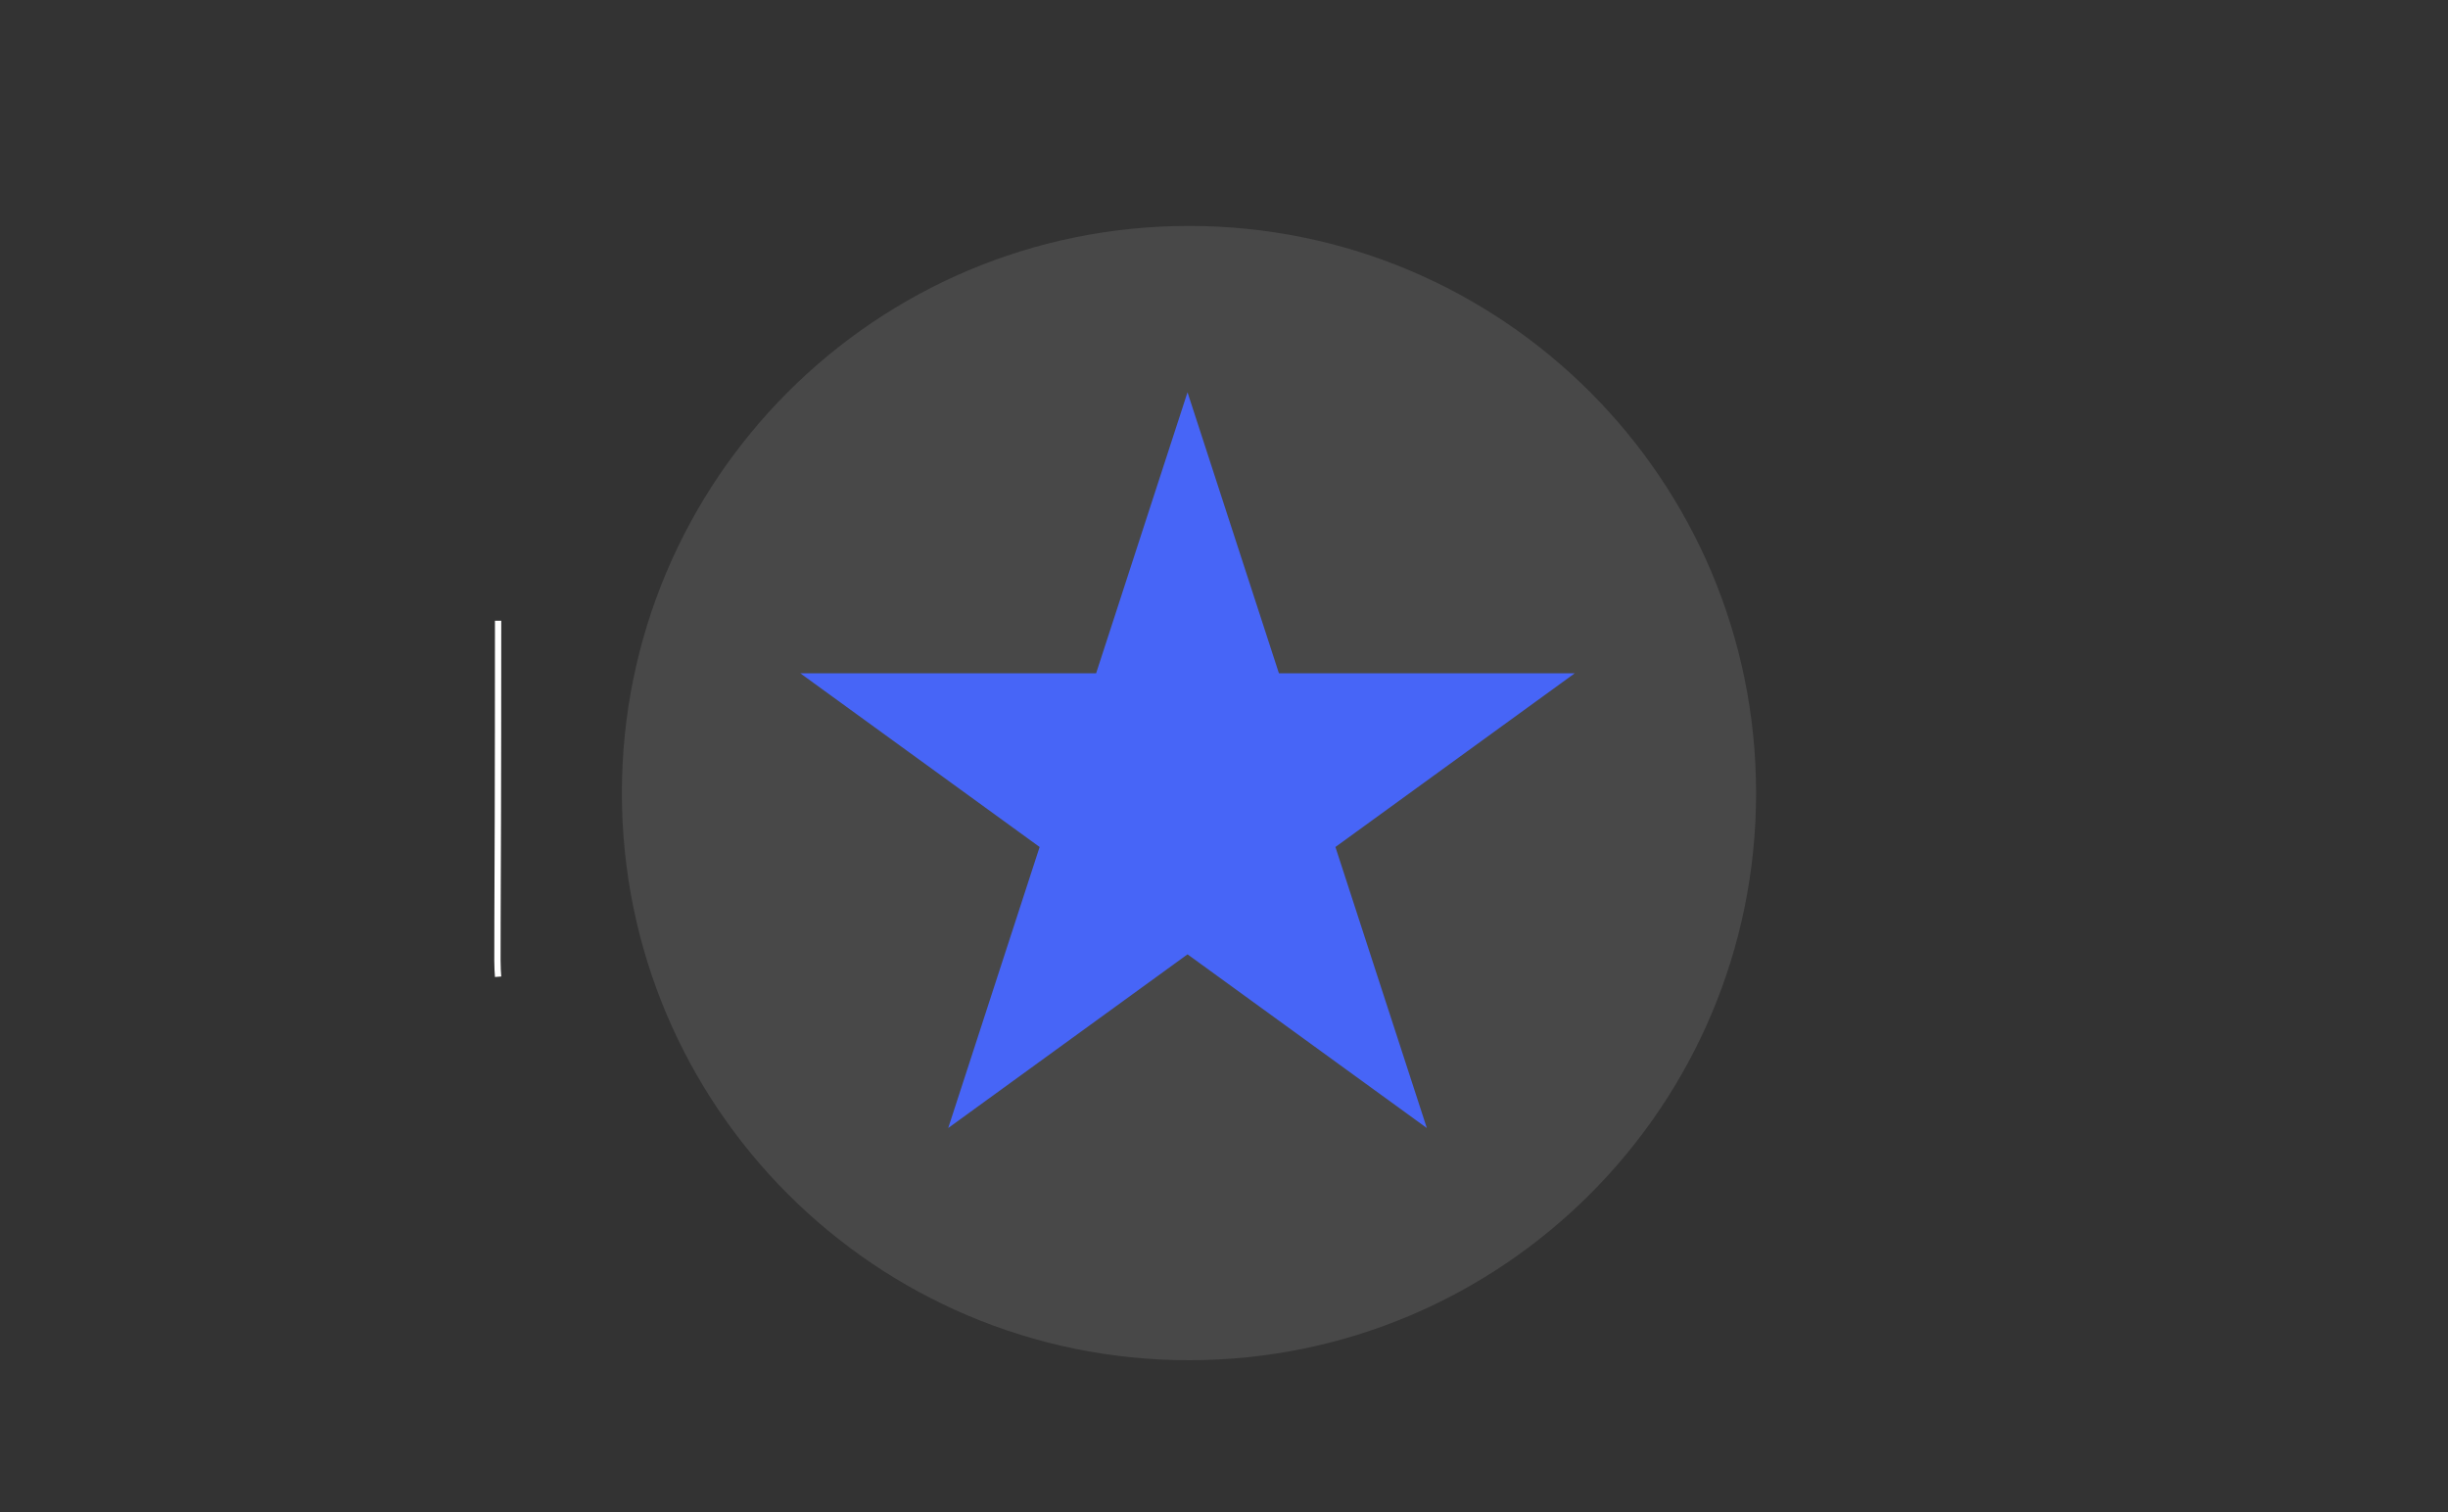<svg xmlns="http://www.w3.org/2000/svg" xmlns:se="http://svg-edit.googlecode.com" xmlns:xlink="http://www.w3.org/1999/xlink" xmlns:dc="http://purl.org/dc/elements/1.1/" xmlns:cc="http://creativecommons.org/ns#" xmlns:rdf="http://www.w3.org/1999/02/22-rdf-syntax-ns#" xmlns:inkscape="http://www.inkscape.org/namespaces/inkscape" width="777" height="480"><rect width="100%" height="100%" fill="#333333" stroke="none"/>                                    <title>my vector image</title>                                    <!-- Created with Vector Paint - http://www.vectorpaint.yaks.com/ https://chrome.google.com/webstore/detail/hnbpdiengicdefcjecjbnjnoifekhgdo -->                                                                   <g class="currentLayer" style=""><title>Layer 1</title><path fill="#484848" fill-opacity="1" stroke="#ffffff" stroke-opacity="1" stroke-width="0" stroke-dasharray="none" stroke-linejoin="round" stroke-linecap="butt" stroke-dashoffset="" fill-rule="nonzero" opacity="1" marker-start="" marker-mid="" marker-end="" d="M197.386,251.703 C197.386,152.255 277.939,71.703 377.386,71.703 C476.834,71.703 557.386,152.255 557.386,251.703 C557.386,351.15 476.834,431.703 377.386,431.703 C277.939,431.703 197.386,351.15 197.386,251.703 z" id="svg_5" class=""/><path fill="#e84141" fill-opacity="1" stroke="#e76767" stroke-opacity="1" stroke-width="20" stroke-dasharray="none" stroke-linejoin="round" stroke-linecap="butt" stroke-dashoffset="" fill-rule="nonzero" opacity="0" marker-start="" marker-mid="" marker-end="" d="M102,132 C102,119.845 112.74,110 126,110 C139.26,110 150,119.845 150,132 C150,144.155 139.26,154 126,154 C112.74,154 102,144.155 102,132 Z" id="svg_7"/><path fill="#e76767" fill-opacity="1" stroke="#e76767" stroke-opacity="1" stroke-width="0" stroke-dasharray="none" stroke-linejoin="round" stroke-linecap="butt" stroke-dashoffset="" fill-rule="nonzero" opacity="1" marker-start="" marker-mid="" marker-end="" id="svg_4" d="M253.1,244 " style="color: rgb(0, 0, 0);"/><path fill="#484848" fill-opacity="1" stroke="#ffffff" stroke-opacity="1" stroke-width="2" stroke-dasharray="none" stroke-linejoin="round" stroke-linecap="butt" stroke-dashoffset="" fill-rule="nonzero" opacity="1" marker-start="" marker-mid="" marker-end="" id="svg_9" d="M156.6,182 " style="color: rgb(0, 0, 0);"/><path fill="#484848" fill-opacity="1" stroke="#ffffff" stroke-opacity="1" stroke-width="2" stroke-dasharray="none" stroke-linejoin="round" stroke-linecap="butt" stroke-dashoffset="" fill-rule="nonzero" opacity="1" marker-start="" marker-mid="" marker-end="" id="svg_10" d="M 158.1 197 C 158.1 305.5 157.6 303.5 158.1 310" style="color: rgb(0, 0, 0);"/><path fill="#67e767" fill-opacity="1" stroke="#e84141" stroke-opacity="1" stroke-width="0" stroke-dasharray="none" stroke-linejoin="round" stroke-linecap="butt" stroke-dashoffset="" fill-rule="nonzero" opacity="1" marker-start="" marker-mid="" marker-end="" id="svg_1" d="M173.092,276.108 " style="color: rgb(0, 0, 0);"/><path fill="#4765f7" stroke="#e84141" stroke-width="0" stroke-linejoin="round" stroke-dashoffset="" fill-rule="nonzero" marker-start="" marker-mid="" marker-end="" id="svg_6" d="M254.02,213.692 L347.909,213.692 L376.921,124.497 L405.934,213.692 L499.823,213.692 L423.865,268.816 L452.879,358.011 L376.921,302.885 L300.963,358.011 L329.977,268.816 L254.02,213.692 z" style="color: rgb(71, 101, 247);" class="selected"/></g></svg>